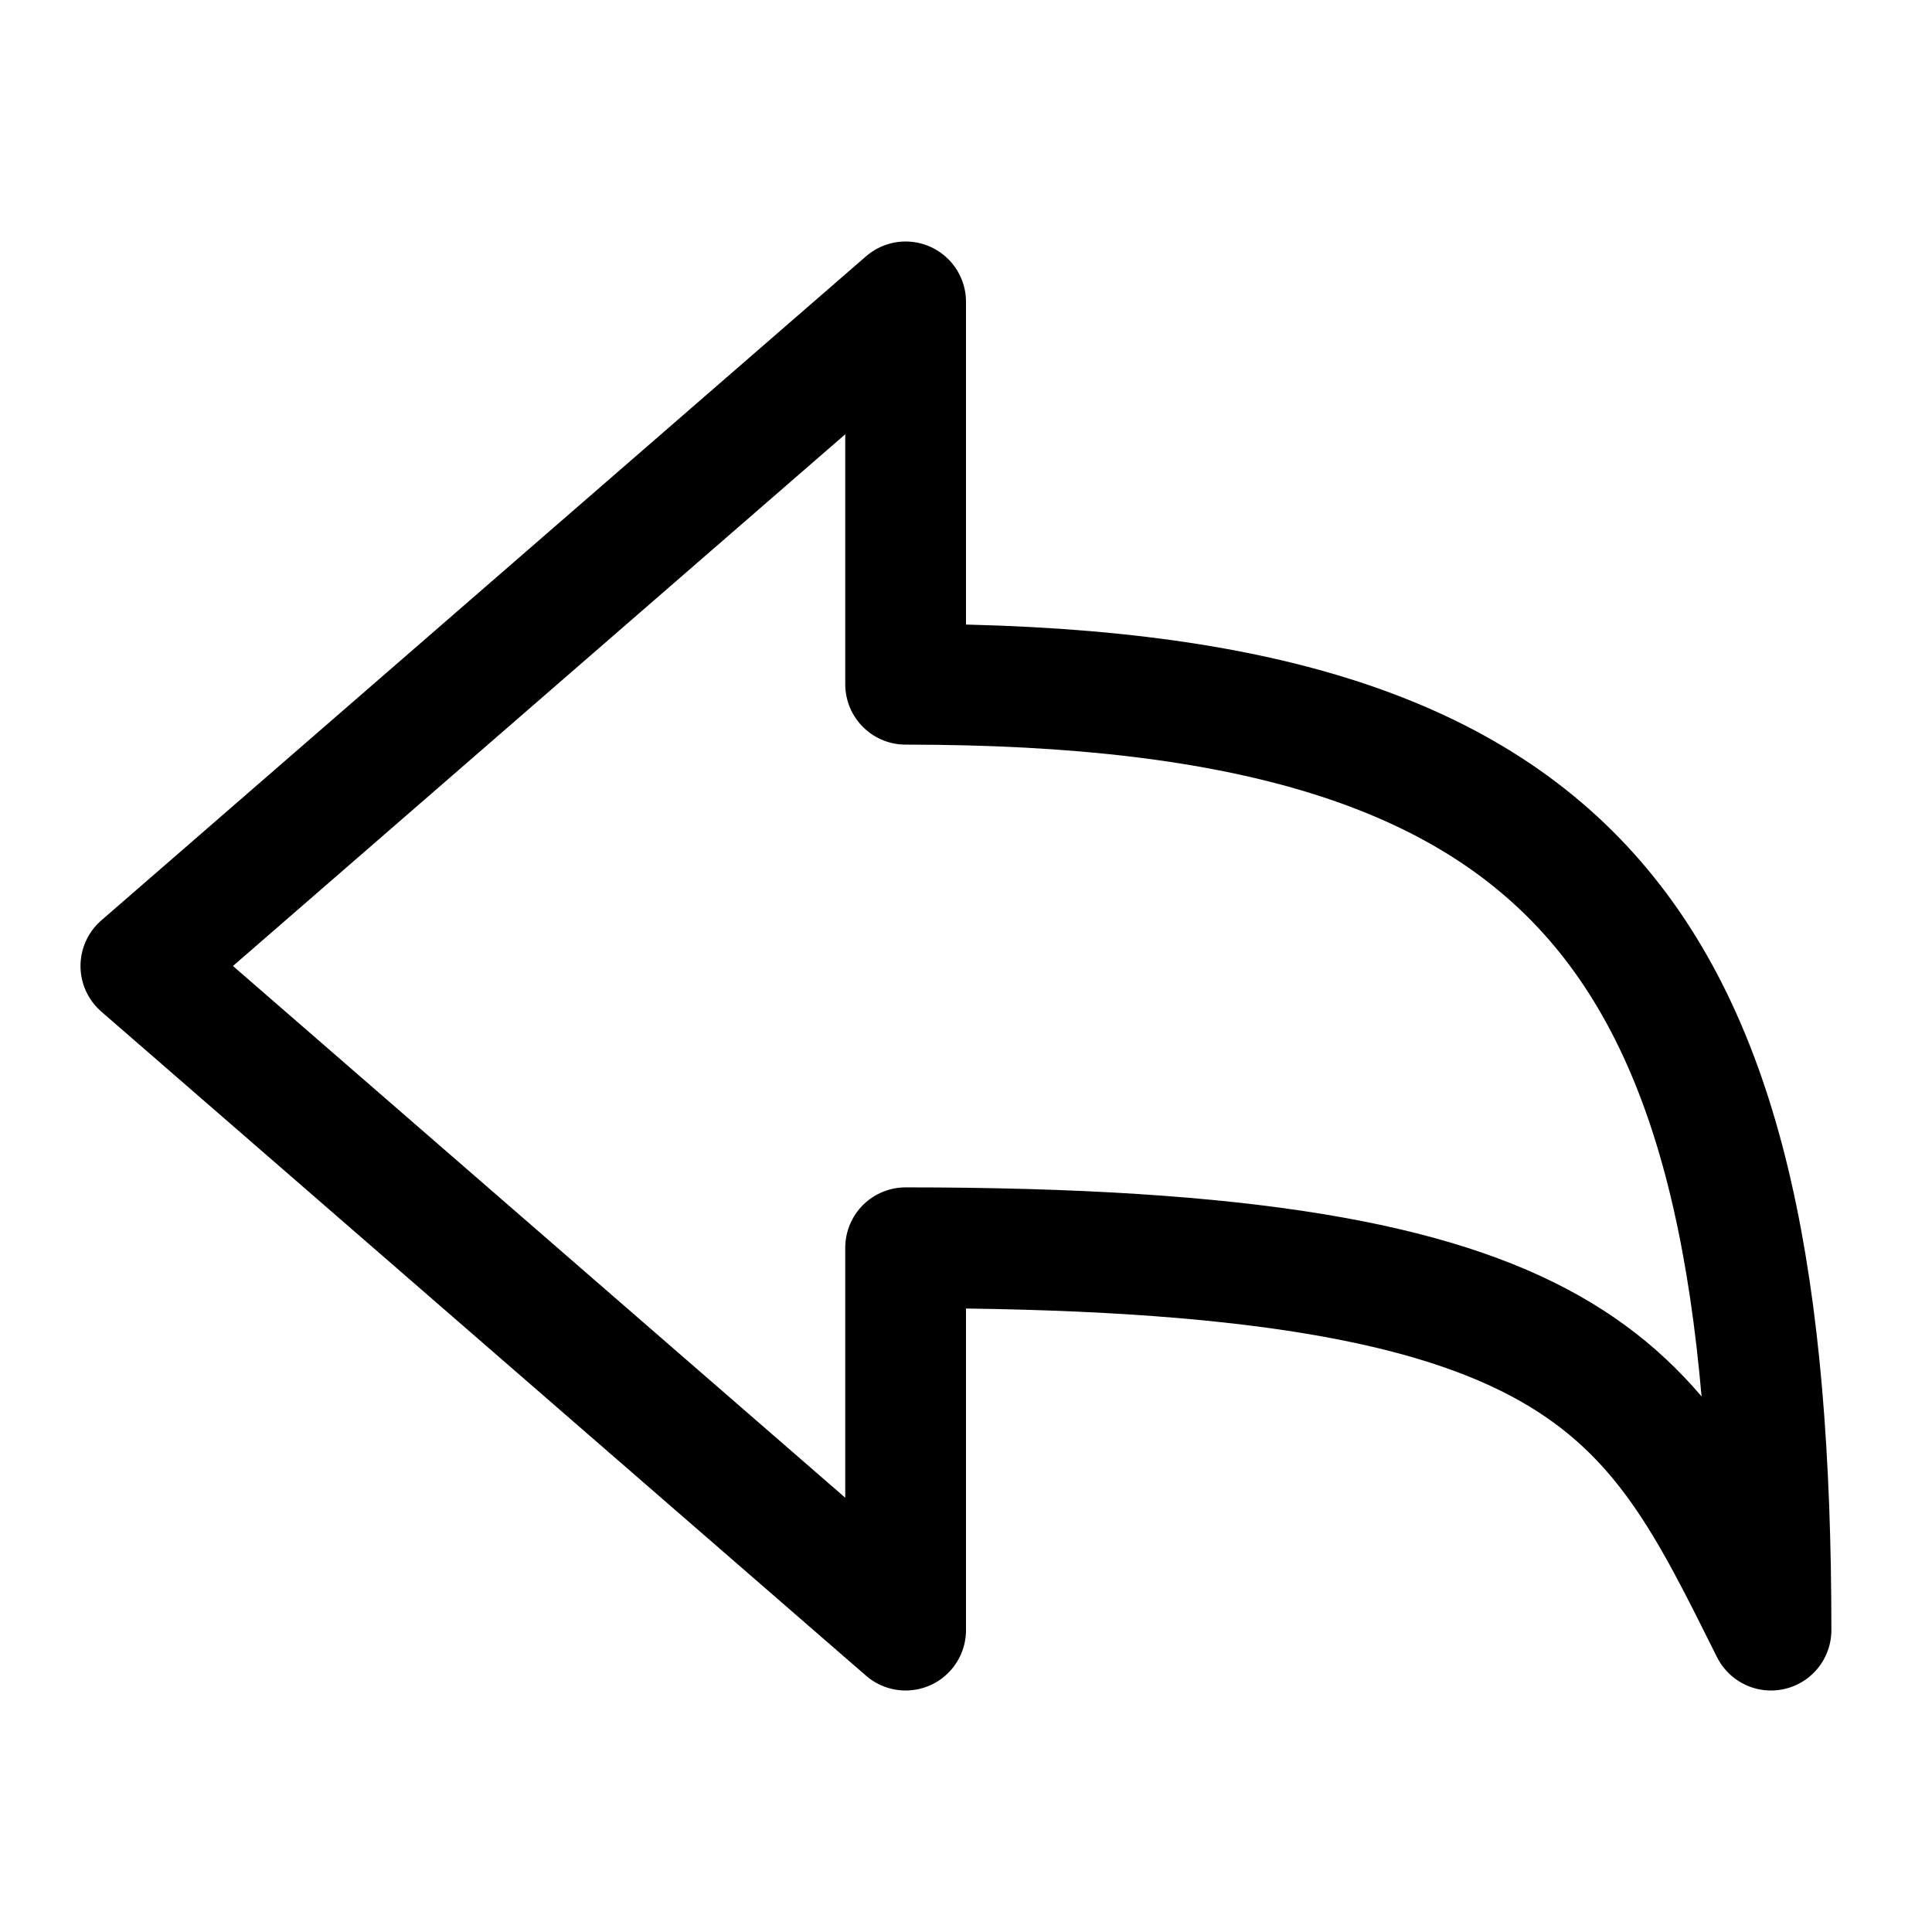 <svg width="24" height="24" viewBox="0 0 24 24" fill="none" xmlns="http://www.w3.org/2000/svg">
<path d="M1.75 12L11.25 3.75V8.5C19.75 8.5 22 11.75 22 20.25C20.5 17.25 19.75 15.5 11.25 15.5V20.25L1.75 12Z" stroke="currentColor" stroke-width="1.5" stroke-linejoin="round"/>
</svg>
